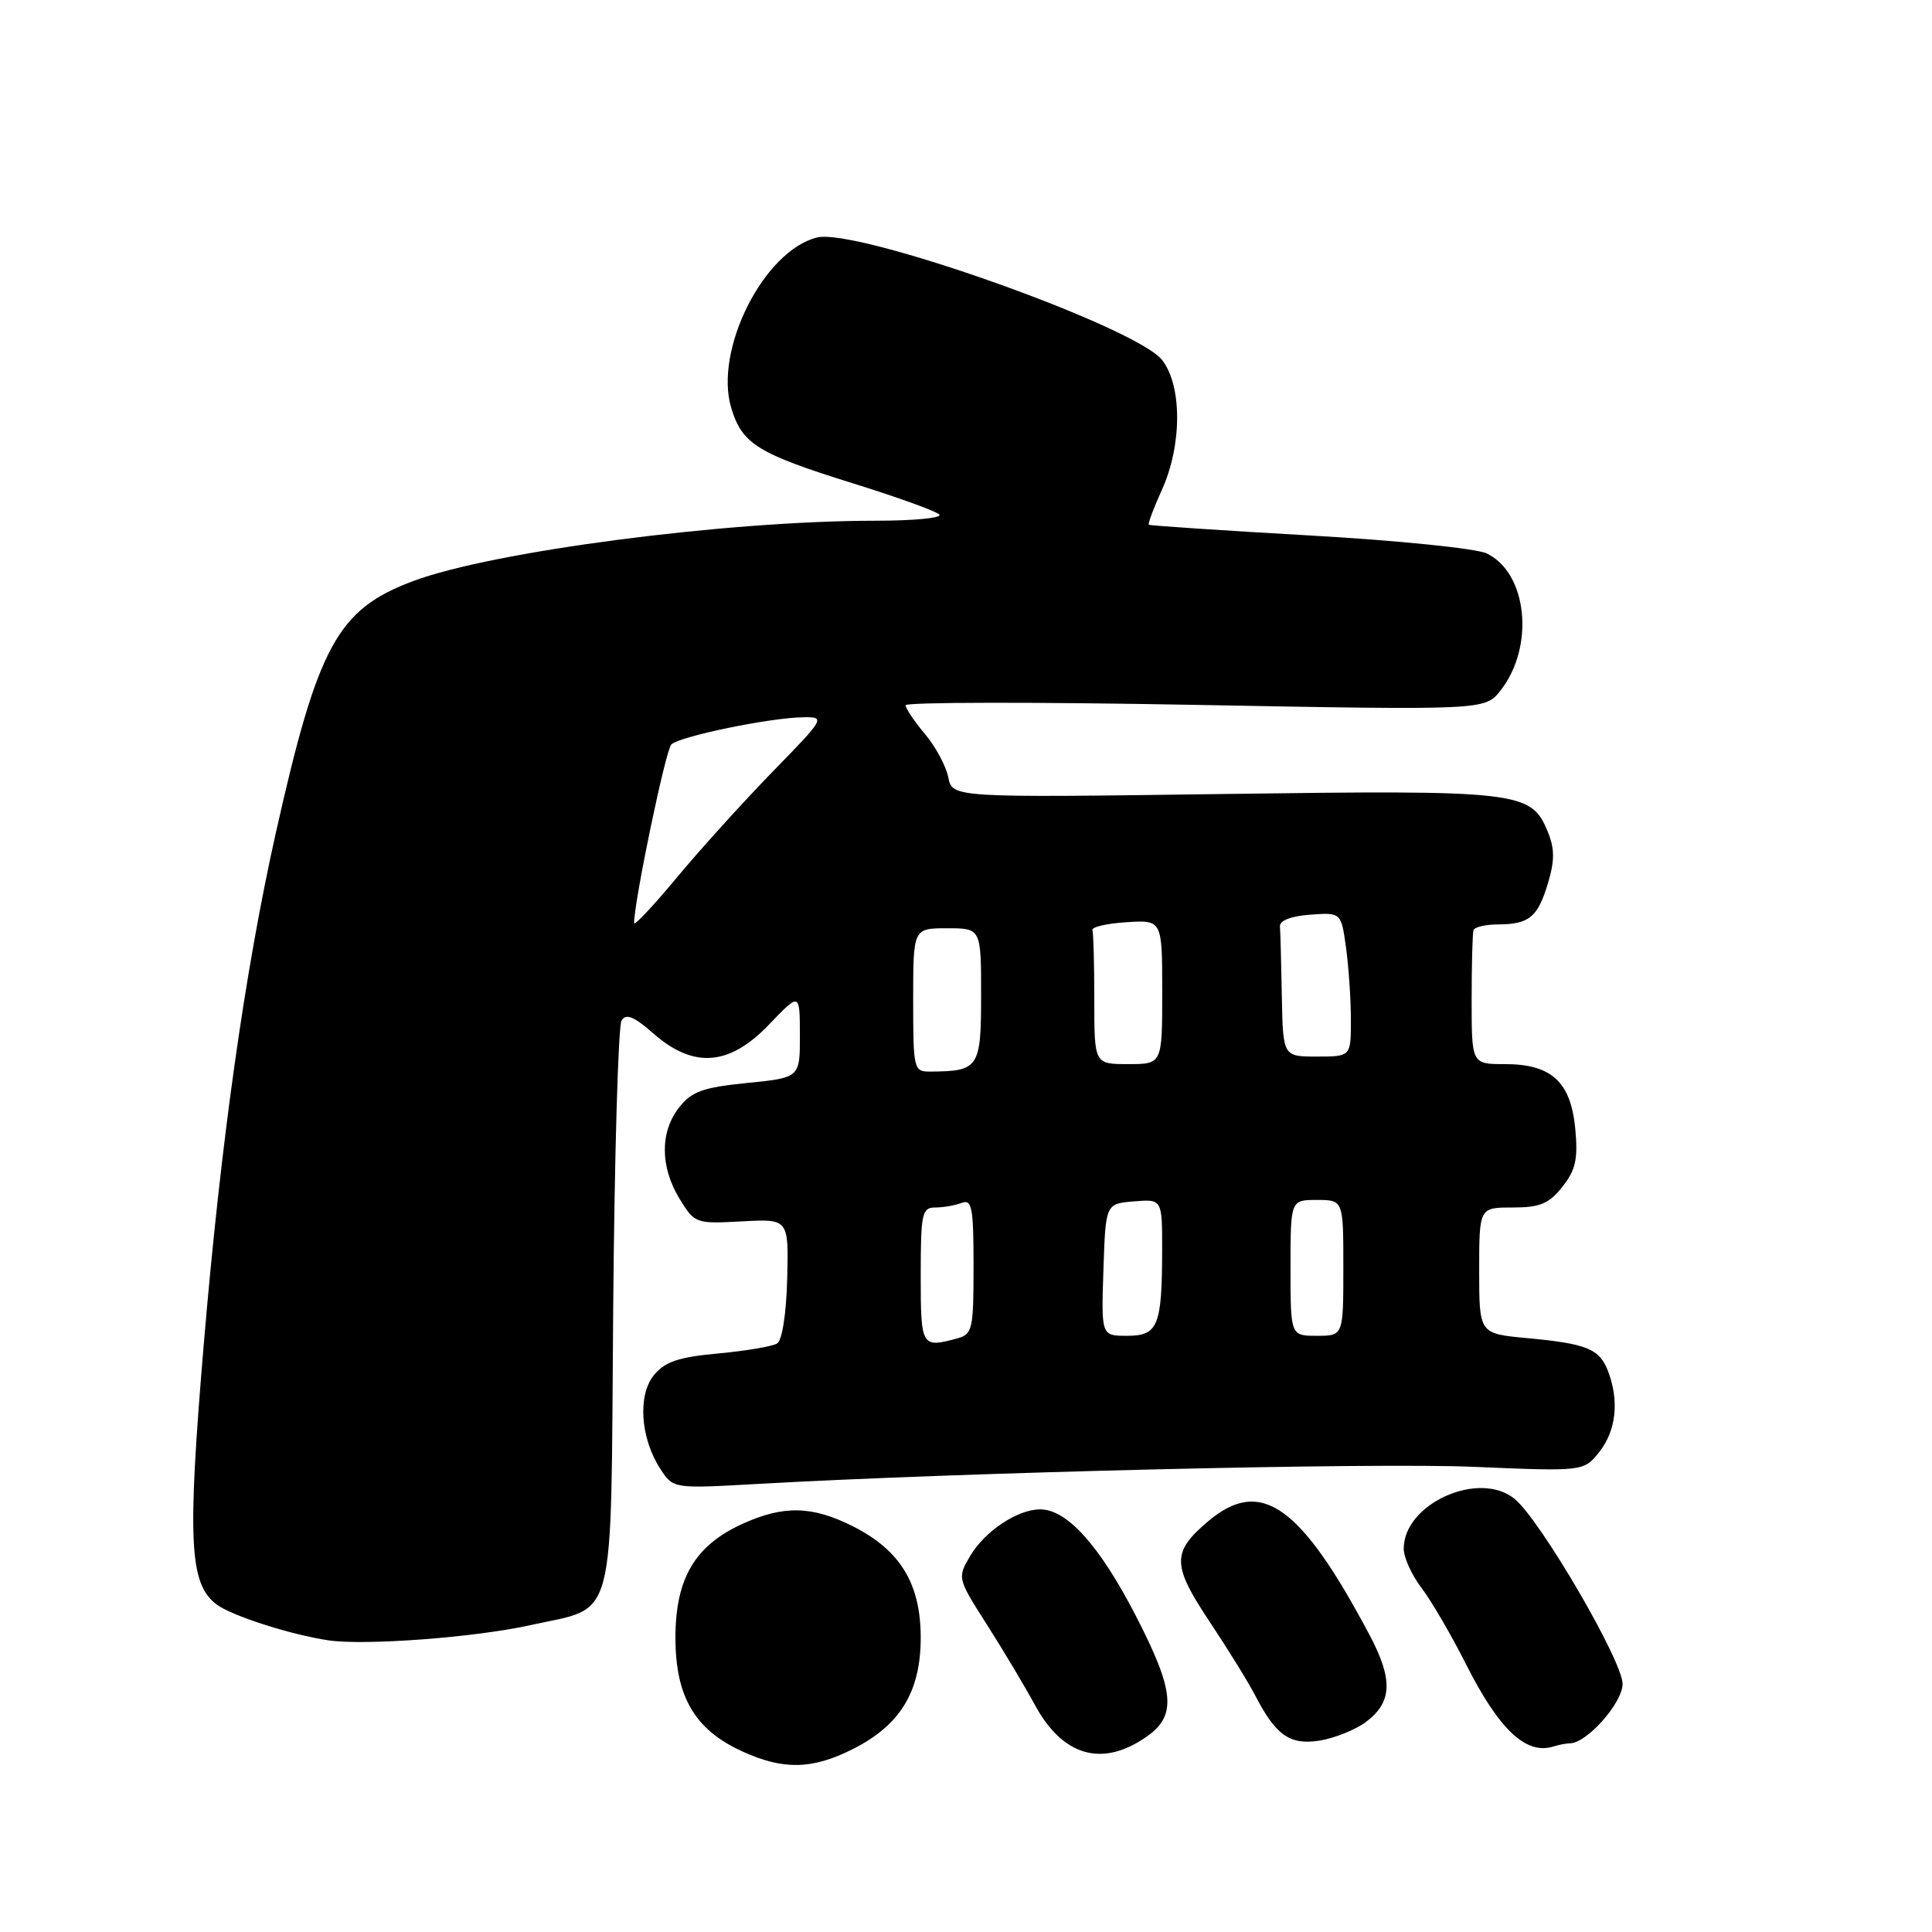 <?xml version="1.0" encoding="UTF-8" standalone="no"?>
<!DOCTYPE svg PUBLIC "-//W3C//DTD SVG 1.1//EN" "http://www.w3.org/Graphics/SVG/1.1/DTD/svg11.dtd" >
<svg xmlns="http://www.w3.org/2000/svg" xmlns:xlink="http://www.w3.org/1999/xlink" version="1.1" viewBox="0 0 256 256">
 <g >
 <path fill="currentColor"
d=" M 113.03 231.75 C 119.30 228.58 122.00 224.14 122.00 217.00 C 122.00 209.86 119.30 205.42 113.03 202.25 C 107.64 199.53 103.83 199.44 98.40 201.91 C 92.08 204.78 89.50 209.15 89.50 217.00 C 89.50 224.85 92.08 229.22 98.40 232.09 C 103.83 234.56 107.64 234.47 113.03 231.75 Z  M 152.00 230.07 C 155.94 227.29 155.63 224.03 150.47 214.04 C 145.68 204.77 141.38 200.00 137.83 200.00 C 134.83 200.00 130.50 202.88 128.55 206.18 C 126.84 209.08 126.86 209.14 130.79 215.30 C 132.96 218.71 135.81 223.48 137.12 225.90 C 140.84 232.76 146.10 234.24 152.00 230.07 Z  M 208.01 231.00 C 210.25 231.00 215.00 225.65 215.00 223.12 C 215.00 220.09 204.19 201.55 200.74 198.65 C 196.06 194.73 186.00 199.21 186.00 205.21 C 186.00 206.37 187.06 208.71 188.36 210.41 C 189.66 212.12 192.31 216.66 194.25 220.51 C 198.63 229.19 202.21 232.56 205.83 231.42 C 206.56 231.19 207.54 231.00 208.01 231.00 Z  M 180.98 228.18 C 184.49 225.56 184.62 222.57 181.46 216.62 C 172.33 199.42 167.07 195.71 160.13 201.54 C 155.25 205.65 155.27 207.35 160.26 214.85 C 162.71 218.53 165.44 222.95 166.33 224.68 C 169.08 229.98 170.93 231.27 174.90 230.63 C 176.85 230.31 179.59 229.21 180.98 228.18 Z  M 70.23 215.35 C 81.80 212.77 80.91 216.17 81.25 173.50 C 81.42 153.15 81.92 135.92 82.36 135.22 C 82.96 134.25 84.02 134.69 86.61 136.97 C 91.92 141.62 96.66 141.24 101.91 135.75 C 105.98 131.50 105.98 131.50 105.99 137.15 C 106.00 142.80 106.00 142.80 98.99 143.50 C 93.15 144.09 91.65 144.62 89.99 146.74 C 87.44 149.98 87.46 154.60 90.04 158.84 C 92.05 162.12 92.18 162.17 98.29 161.84 C 104.50 161.50 104.50 161.50 104.31 169.41 C 104.19 174.07 103.64 177.60 102.97 178.02 C 102.34 178.41 98.83 179.00 95.16 179.34 C 89.91 179.82 88.11 180.43 86.65 182.21 C 84.46 184.89 84.86 190.61 87.52 194.67 C 89.22 197.26 89.22 197.26 100.36 196.63 C 127.58 195.09 181.78 193.79 195.19 194.36 C 209.87 194.98 209.87 194.98 211.94 192.36 C 214.15 189.54 214.57 185.62 213.08 181.70 C 211.94 178.72 210.28 178.04 202.26 177.30 C 196.00 176.71 196.00 176.71 196.00 168.36 C 196.00 160.00 196.00 160.00 200.43 160.00 C 204.06 160.00 205.24 159.51 207.03 157.25 C 208.79 155.02 209.11 153.57 208.73 149.56 C 208.14 143.34 205.58 141.00 199.39 141.00 C 195.00 141.00 195.00 141.00 195.00 132.50 C 195.00 127.83 195.11 123.66 195.25 123.25 C 195.39 122.84 196.85 122.49 198.50 122.49 C 202.63 122.47 203.76 121.54 205.12 117.01 C 206.02 113.98 206.01 112.44 205.06 110.14 C 202.87 104.85 201.29 104.67 162.05 105.21 C 126.19 105.70 126.19 105.70 125.65 102.99 C 125.35 101.50 123.96 98.91 122.55 97.25 C 121.15 95.58 120.00 93.87 120.00 93.45 C 120.00 93.03 137.27 93.01 158.38 93.40 C 196.77 94.11 196.77 94.11 198.83 91.49 C 203.39 85.69 202.40 75.91 196.99 73.33 C 195.62 72.67 185.05 71.60 173.50 70.95 C 161.95 70.29 152.38 69.65 152.23 69.53 C 152.08 69.40 152.86 67.32 153.96 64.90 C 156.64 58.98 156.65 51.10 153.98 47.70 C 150.50 43.28 113.51 30.15 108.25 31.47 C 101.20 33.24 94.59 46.37 96.89 54.04 C 98.33 58.84 100.39 60.11 113.07 64.06 C 118.81 65.85 123.93 67.69 124.45 68.16 C 124.98 68.62 121.18 69.00 115.95 69.00 C 96.23 69.01 65.28 73.05 54.73 77.00 C 44.72 80.75 42.13 85.49 36.56 110.31 C 32.46 128.61 29.26 151.31 27.00 178.12 C 24.81 204.16 25.08 209.81 28.66 212.57 C 30.61 214.07 38.47 216.60 43.50 217.35 C 48.31 218.07 62.93 216.97 70.23 215.35 Z  M 122.00 169.00 C 122.00 160.79 122.17 160.00 123.92 160.00 C 124.97 160.00 126.55 159.73 127.42 159.39 C 128.79 158.87 129.00 159.99 129.00 167.78 C 129.00 176.25 128.87 176.80 126.75 177.37 C 122.10 178.62 122.00 178.45 122.00 169.00 Z  M 146.21 168.25 C 146.50 159.50 146.50 159.50 150.25 159.19 C 154.00 158.88 154.00 158.88 153.99 165.69 C 153.97 175.72 153.44 177.00 149.34 177.00 C 145.92 177.00 145.92 177.00 146.21 168.25 Z  M 171.00 168.00 C 171.00 159.00 171.00 159.00 174.50 159.00 C 178.00 159.00 178.00 159.00 178.00 168.00 C 178.00 177.00 178.00 177.00 174.50 177.00 C 171.00 177.00 171.00 177.00 171.00 168.00 Z  M 121.00 132.50 C 121.00 123.00 121.00 123.00 125.50 123.00 C 130.00 123.00 130.00 123.00 130.00 131.88 C 130.00 141.51 129.71 141.95 123.25 141.99 C 121.07 142.00 121.00 141.69 121.00 132.50 Z  M 145.00 132.50 C 145.00 127.83 144.89 123.66 144.75 123.25 C 144.61 122.84 146.64 122.36 149.25 122.20 C 154.00 121.89 154.00 121.89 154.00 131.45 C 154.00 141.00 154.00 141.00 149.50 141.00 C 145.00 141.00 145.00 141.00 145.00 132.50 Z  M 169.85 132.00 C 169.77 127.60 169.66 123.44 169.60 122.75 C 169.54 121.98 171.08 121.38 173.61 121.20 C 177.71 120.90 177.71 120.90 178.36 125.59 C 178.71 128.17 179.00 132.47 179.00 135.14 C 179.00 140.00 179.00 140.00 174.50 140.00 C 170.00 140.00 170.00 140.00 169.85 132.00 Z  M 84.02 122.31 C 84.07 119.17 88.20 99.40 88.95 98.65 C 90.03 97.57 102.05 95.09 106.47 95.04 C 109.39 95.00 109.31 95.15 102.38 102.25 C 98.50 106.24 92.77 112.56 89.66 116.31 C 86.55 120.05 84.01 122.75 84.02 122.31 Z "/>
</g>
</svg>